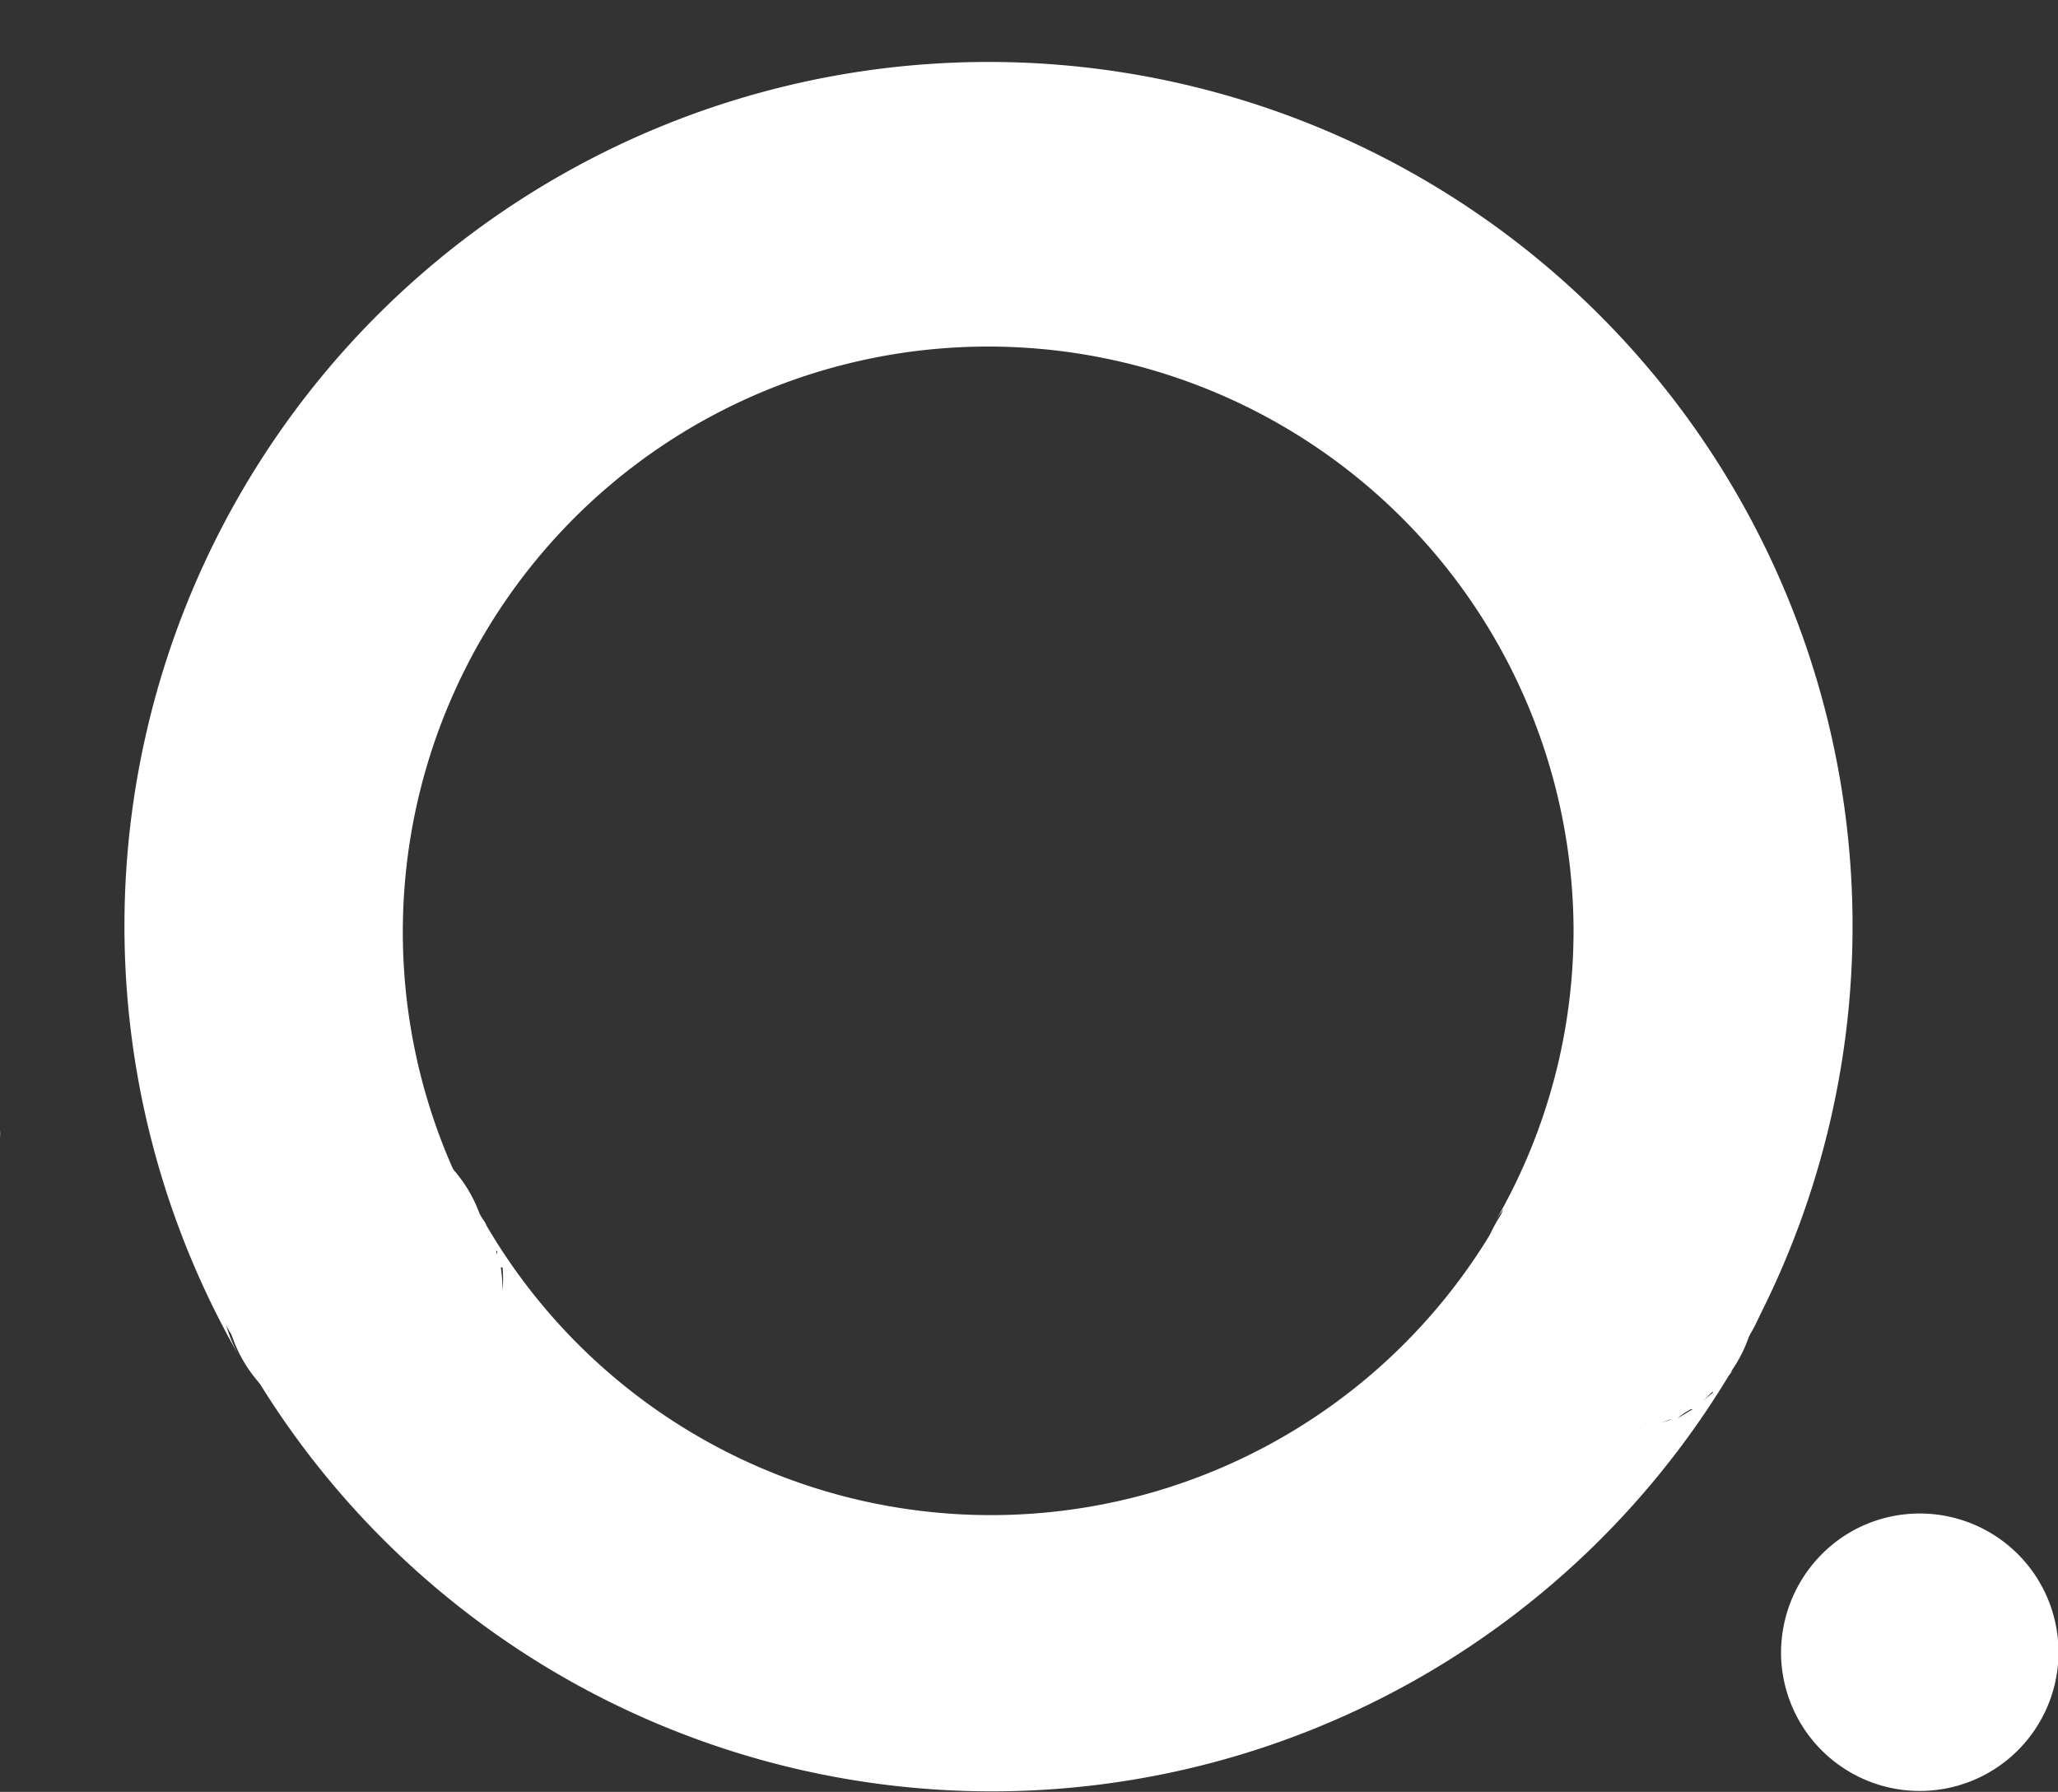 <?xml version="1.0" standalone="no"?><!DOCTYPE svg PUBLIC "-//W3C//DTD SVG 1.1//EN" "http://www.w3.org/Graphics/SVG/1.1/DTD/svg11.dtd"><svg t="1756471990685" class="icon" viewBox="0 0 1176 1024" version="1.1" xmlns="http://www.w3.org/2000/svg" p-id="2530" xmlns:xlink="http://www.w3.org/1999/xlink" width="229.688" height="200"><rect x="0" y="0" width="1176" height="1024" fill="#333333" stroke="none"/><path d="M683.594 0s-0.696 0.695 0 0zM0 646.041a7.302 7.302 0 0 1 0 3.825 5.563 5.563 0 0 0 0-3.825z m923.86 11.822a79.625 79.625 0 0 1 79.625 79.278 73.019 73.019 0 0 1-14.951 45.55 493.745 493.745 0 1 0-852.232-8.345 76.148 76.148 0 0 1-9.736-37.205 78.93 78.93 0 0 1 146.732-40.334A334.495 334.495 0 1 1 899.173 530.95a331.366 331.366 0 0 1-44.854 167.248 81.016 81.016 0 0 1 69.541-40.335z" fill="#ffffff" p-id="2531"></path><path d="M277.819 699.936a12.17 12.17 0 0 0-2.087-3.13s0.696 2.087 2.087 3.13z" fill="#ffffff" p-id="2532"></path><path d="M1003.485 737.836a79.277 79.277 0 0 0-148.123-38.943 333.8 333.8 0 0 1-577.196 1.739 78.93 78.93 0 0 0-148.47 37.204 76.148 76.148 0 0 0 13.907 44.855 492.007 492.007 0 0 0 846.322 0 77.539 77.539 0 0 0 13.56-44.855z m-810.16 77.887a90.056 90.056 0 0 0 14.257 0 99.097 99.097 0 0 1-14.256 0z m-24.339-9.736l5.216 3.13z m10.431 5.911a62.24 62.24 0 0 0 12.17 3.825z m107.79-87.622a89.709 89.709 0 0 1 0 13.56 94.577 94.577 0 0 0-1.043-13.56z m-3.13-9.388v4.172a9.736 9.736 0 0 0-1.043-4.172z m562.94 9.388a89.709 89.709 0 0 0 0 13.56 46.245 46.245 0 0 1-1.043-13.56z m2.434-11.127a20.515 20.515 0 0 0 0 5.911 47.288 47.288 0 0 0-1.044-5.91z m89.36 102.574a94.229 94.229 0 0 1-13.908 0 81.711 81.711 0 0 0 12.865 0z m40.335-20.167l-8.693 7.302a57.024 57.024 0 0 0 7.65-7.302z m-11.822 9.736l-8.693 5.215a38.248 38.248 0 0 1 7.65-5.215z m-12.518 5.91a73.714 73.714 0 0 1-12.517 3.478 39.639 39.639 0 0 0 11.474-3.477z m28.164-19.47a73.714 73.714 0 0 0 6.955-8.346 88.318 88.318 0 0 1-7.998 6.954z" fill="#ffffff" p-id="2533"></path><path d="M852.928 720.799a79.277 79.277 0 1 0 81.016-78.582 79.277 79.277 0 0 0-81.016 78.582" fill="#ffffff" p-id="2534"></path><path d="M844.583 737.836a79.277 79.277 0 1 0 79.277-79.277 79.277 79.277 0 0 0-79.277 79.277" fill="#ffffff" p-id="2535"></path><path d="M120.307 720.799a79.277 79.277 0 1 0 79.277-79.278 79.277 79.277 0 0 0-79.277 79.278" fill="#ffffff" p-id="2536"></path><path d="M128.304 737.836a79.277 79.277 0 1 0 79.278-79.277 79.277 79.277 0 0 0-79.278 79.277m889.437 207.234a79.277 79.277 0 1 0 39.639-69.541 79.973 79.973 0 0 0-39.639 69.541" fill="#ffffff" p-id="2537"></path></svg>